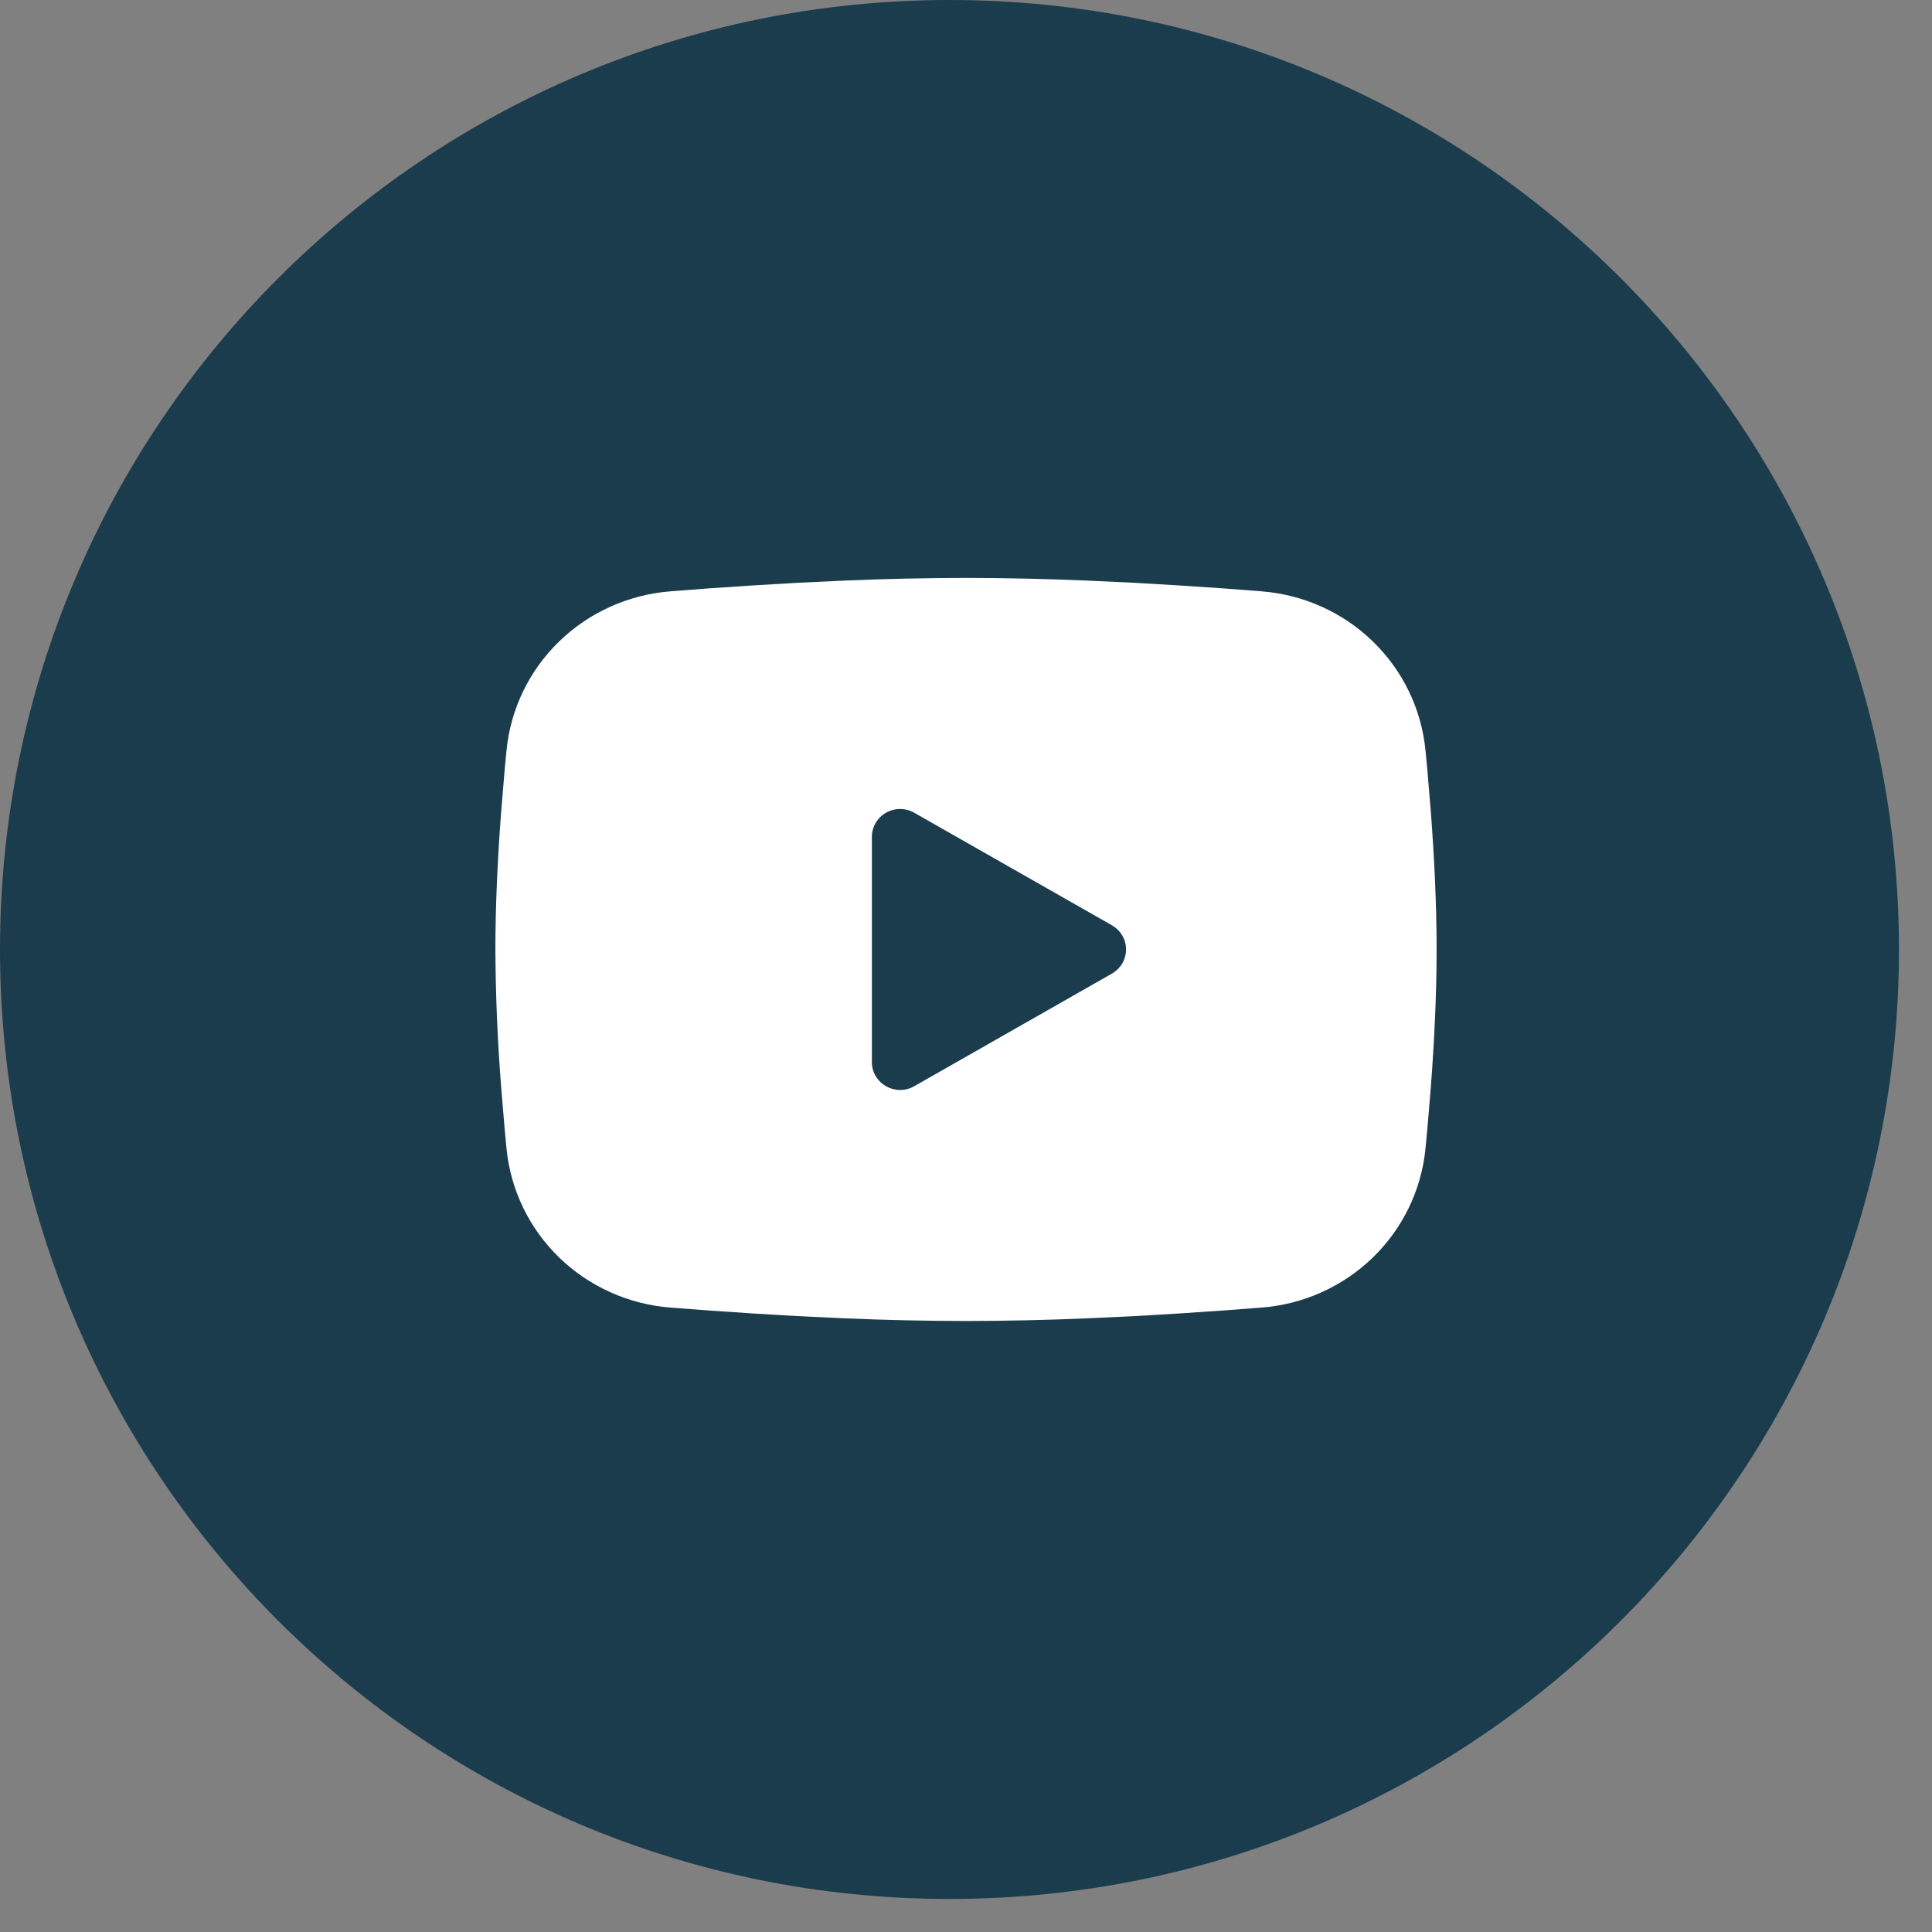 <svg width="39" height="39" viewBox="0 0 39 39" fill="none" xmlns="http://www.w3.org/2000/svg">
<rect x="0" y="0" width="39" height="39" fill="#808080" stroke="none"/>
<path d="M19.167 0C8.587 0 0 8.587 0 19.167C0 29.747 8.587 38.333 19.167 38.333C29.747 38.333 38.333 29.747 38.333 19.167C38.333 8.587 29.747 0 19.167 0Z" fill="#1B3C4D"/>
<path fill-rule="evenodd" clip-rule="evenodd" d="M19.5 11.666C20.312 11.666 21.145 11.687 21.953 11.72L22.907 11.765L23.82 11.819L24.675 11.876L25.456 11.936C26.303 12 27.101 12.356 27.708 12.944C28.315 13.53 28.693 14.31 28.775 15.145L28.813 15.543L28.884 16.397C28.951 17.281 29 18.244 29 19.166C29 20.088 28.951 21.051 28.884 21.935L28.813 22.788L28.775 23.187C28.693 24.022 28.315 24.802 27.708 25.389C27.1 25.976 26.302 26.333 25.455 26.396L24.676 26.455L23.821 26.513L22.907 26.567L21.953 26.612C21.136 26.647 20.318 26.665 19.5 26.666C18.682 26.665 17.864 26.647 17.047 26.612L16.093 26.567L15.18 26.513L14.325 26.455L13.544 26.396C12.697 26.332 11.899 25.976 11.292 25.389C10.685 24.802 10.307 24.022 10.225 23.187L10.187 22.788L10.116 21.935C10.043 21.014 10.005 20.09 10 19.166C10 18.244 10.049 17.281 10.116 16.397L10.187 15.543L10.225 15.145C10.307 14.31 10.685 13.531 11.292 12.944C11.899 12.357 12.696 12 13.543 11.936L14.323 11.876L15.178 11.819L16.092 11.765L17.046 11.72C17.864 11.685 18.682 11.667 19.5 11.666ZM17.6 16.893V21.439C17.6 21.873 18.075 22.143 18.455 21.927L22.445 19.654C22.532 19.604 22.604 19.533 22.654 19.448C22.704 19.362 22.731 19.265 22.731 19.166C22.731 19.067 22.704 18.97 22.654 18.884C22.604 18.799 22.532 18.728 22.445 18.678L18.455 16.406C18.368 16.357 18.27 16.331 18.17 16.331C18.07 16.331 17.971 16.357 17.885 16.406C17.798 16.456 17.726 16.527 17.676 16.612C17.626 16.698 17.6 16.795 17.6 16.893V16.893Z" fill="white"/>
</svg>
